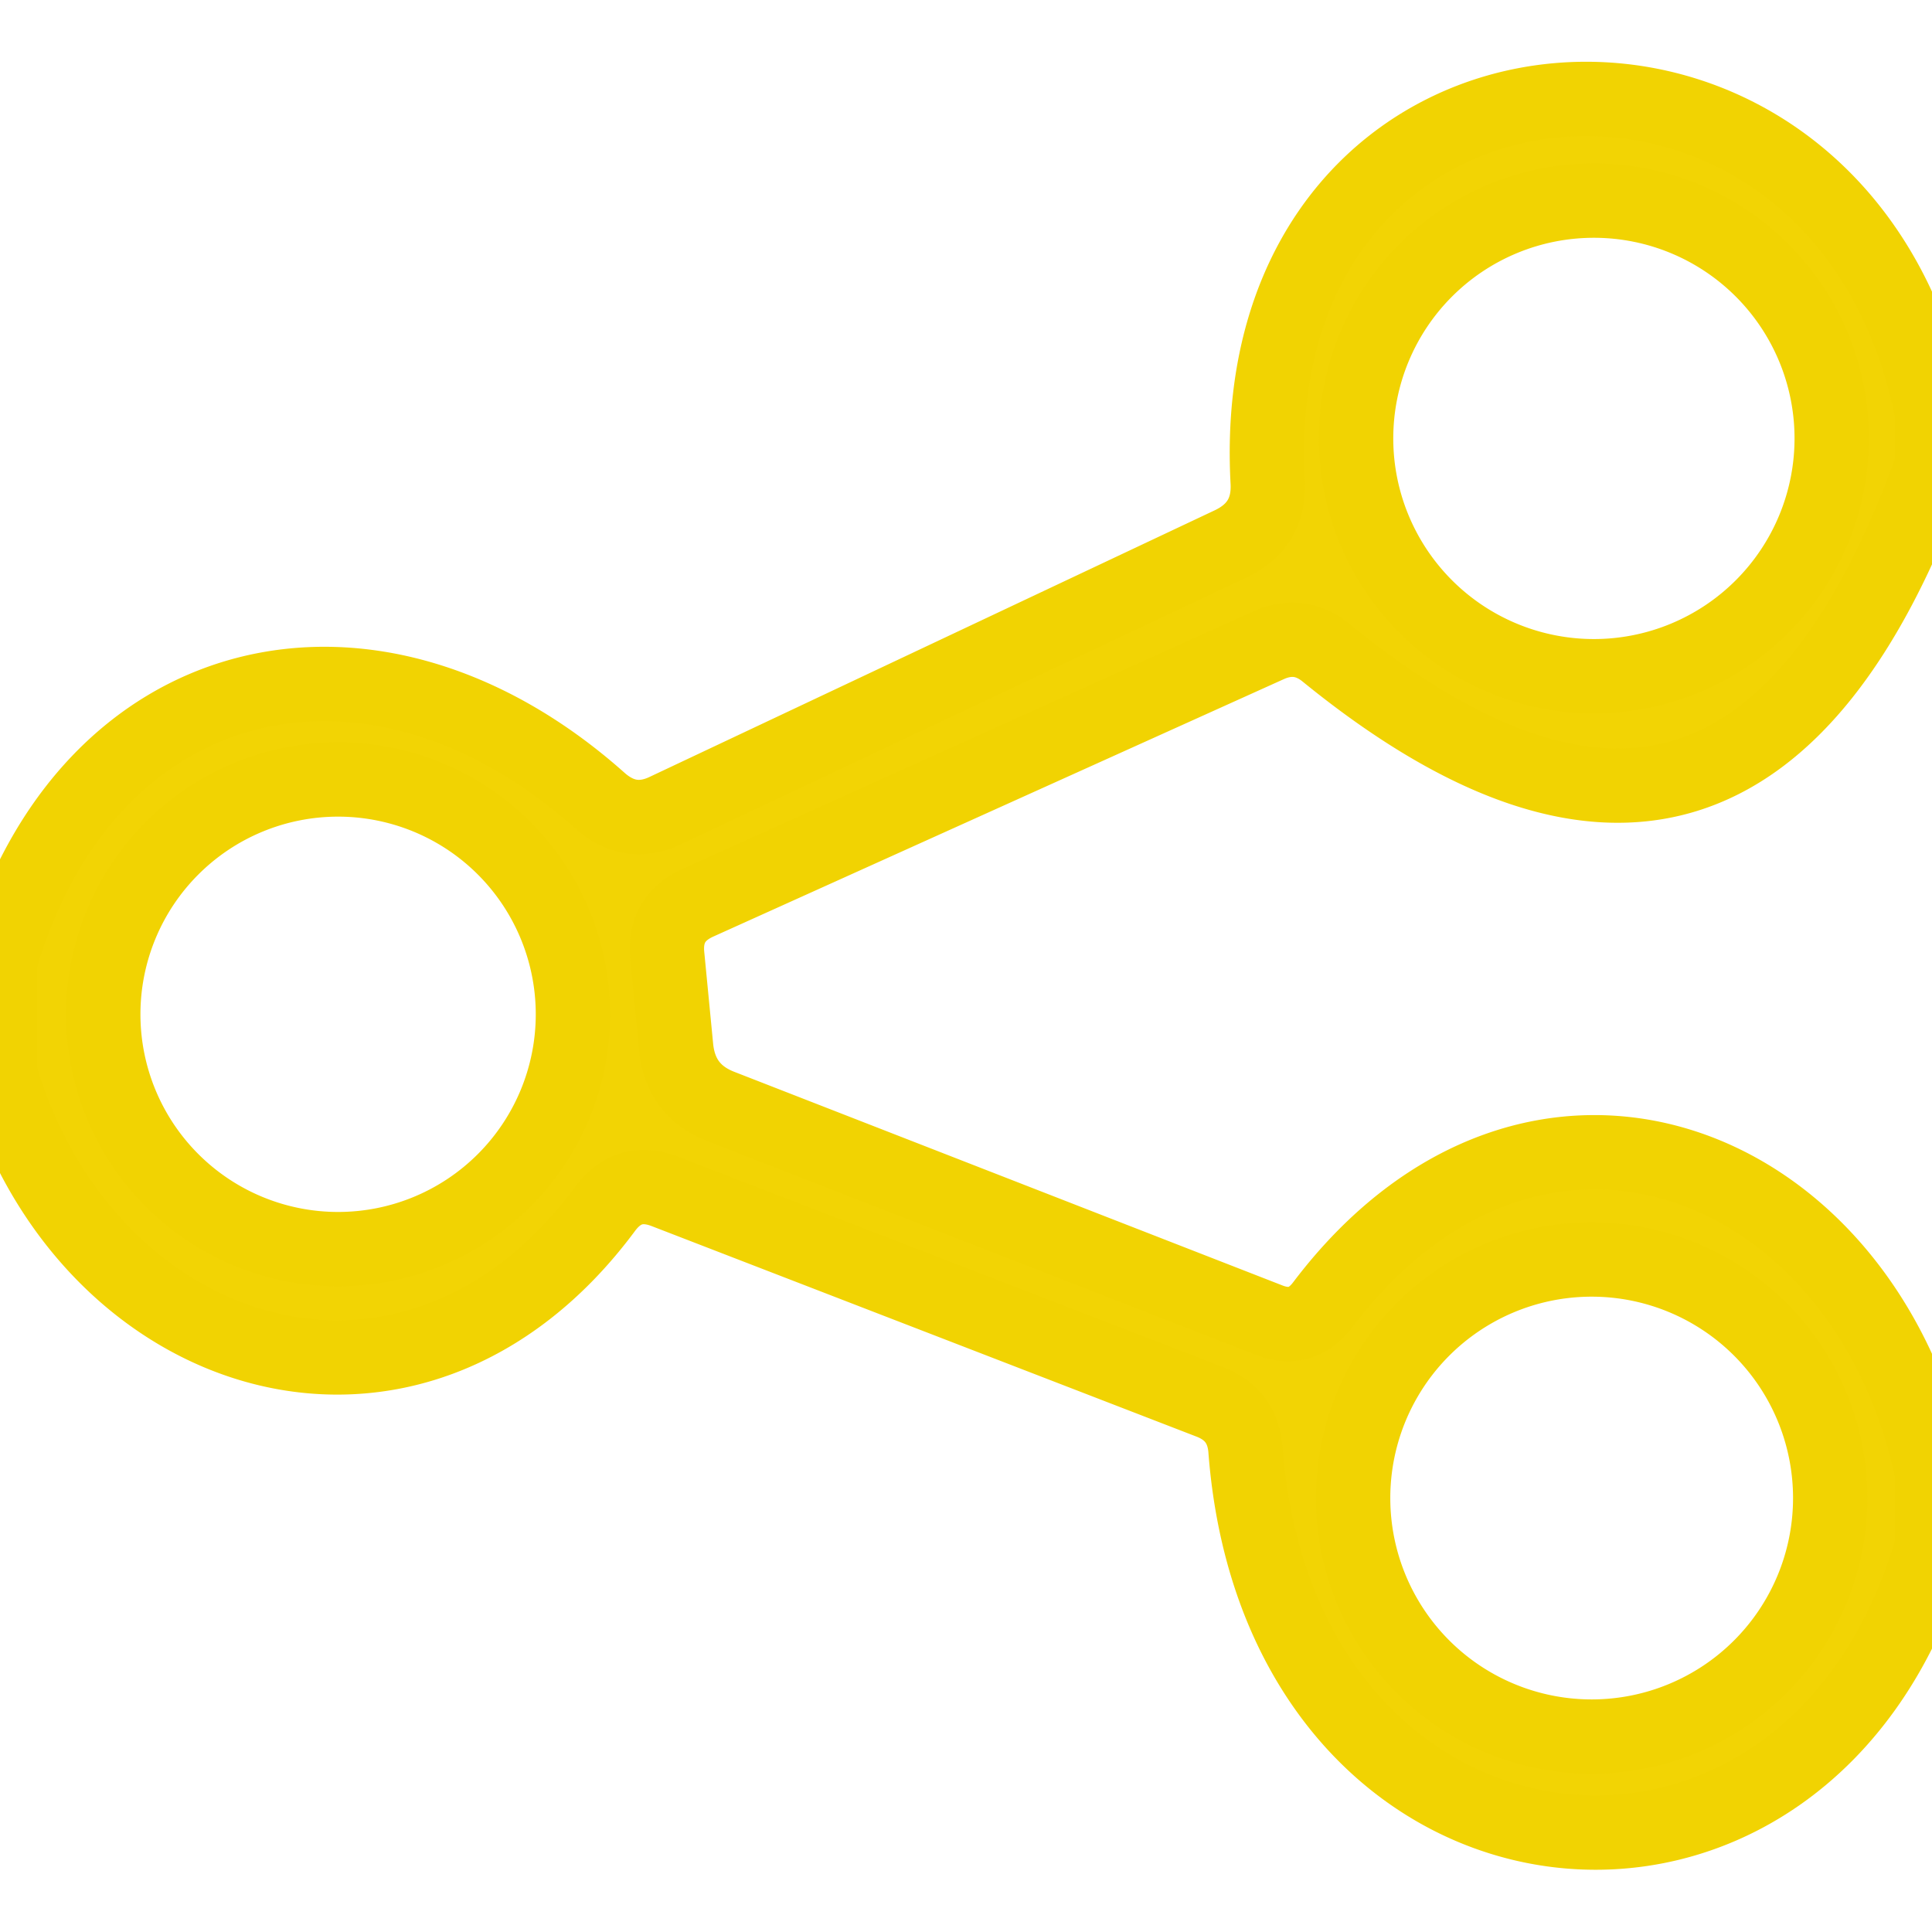 <?xml version="1.0" encoding="UTF-8" standalone="no"?>
<!DOCTYPE svg PUBLIC "-//W3C//DTD SVG 1.1//EN" "http://www.w3.org/Graphics/SVG/1.1/DTD/svg11.dtd">
<svg xmlns="http://www.w3.org/2000/svg" version="1.1" viewBox="0.00 0.00 26.00 26.00">
<path fill="#F1D302" stroke="#F1D302" fill-opacity="0.988" d="
  M 26.00 5.56
  L 26.00 6.27
  Q 23.45 13.35 17.84 8.78
  Q 17.49 8.50 17.08 8.68
  L 9.39 12.15
  Q 8.93 12.36 8.98 12.86
  L 9.10 14.10
  Q 9.16 14.68 9.70 14.89
  L 17.09 17.77
  Q 17.52 17.93 17.80 17.56
  C 20.62 13.83 25.09 15.54 26.00 19.81
  L 26.00 20.81
  C 24.36 26.50 17.23 25.74 16.76 19.50
  Q 16.72 19.04 16.29 18.87
  L 8.94 16.03
  Q 8.46 15.85 8.15 16.26
  C 5.54 19.79 1.13 18.34 0.00 14.44
  L 0.00 12.94
  C 1.15 8.96 5.00 8.03 8.08 10.78
  Q 8.48 11.13 8.95 10.91
  L 16.56 7.32
  Q 17.09 7.07 17.06 6.49
  C 16.71 0.09 24.81 -0.51 26.00 5.56
  Z
  M 24.65 5.90
  A 3.20 3.20 0.0 0 0 21.45 2.70
  A 3.20 3.20 0.0 0 0 18.25 5.90
  A 3.20 3.20 0.0 0 0 21.45 9.10
  A 3.20 3.20 0.0 0 0 24.65 5.90
  Z
  M 7.71 13.65
  A 3.16 3.16 0.0 0 0 4.55 10.49
  A 3.16 3.16 0.0 0 0 1.39 13.65
  A 3.16 3.16 0.0 0 0 4.55 16.81
  A 3.16 3.16 0.0 0 0 7.71 13.65
  Z
  M 24.63 20.16
  A 3.21 3.21 0.0 0 0 21.42 16.95
  A 3.21 3.21 0.0 0 0 18.21 20.16
  A 3.21 3.21 0.0 0 0 21.42 23.37
  A 3.21 3.21 0.0 0 0 24.63 20.16
  Z"
/>
</svg>
